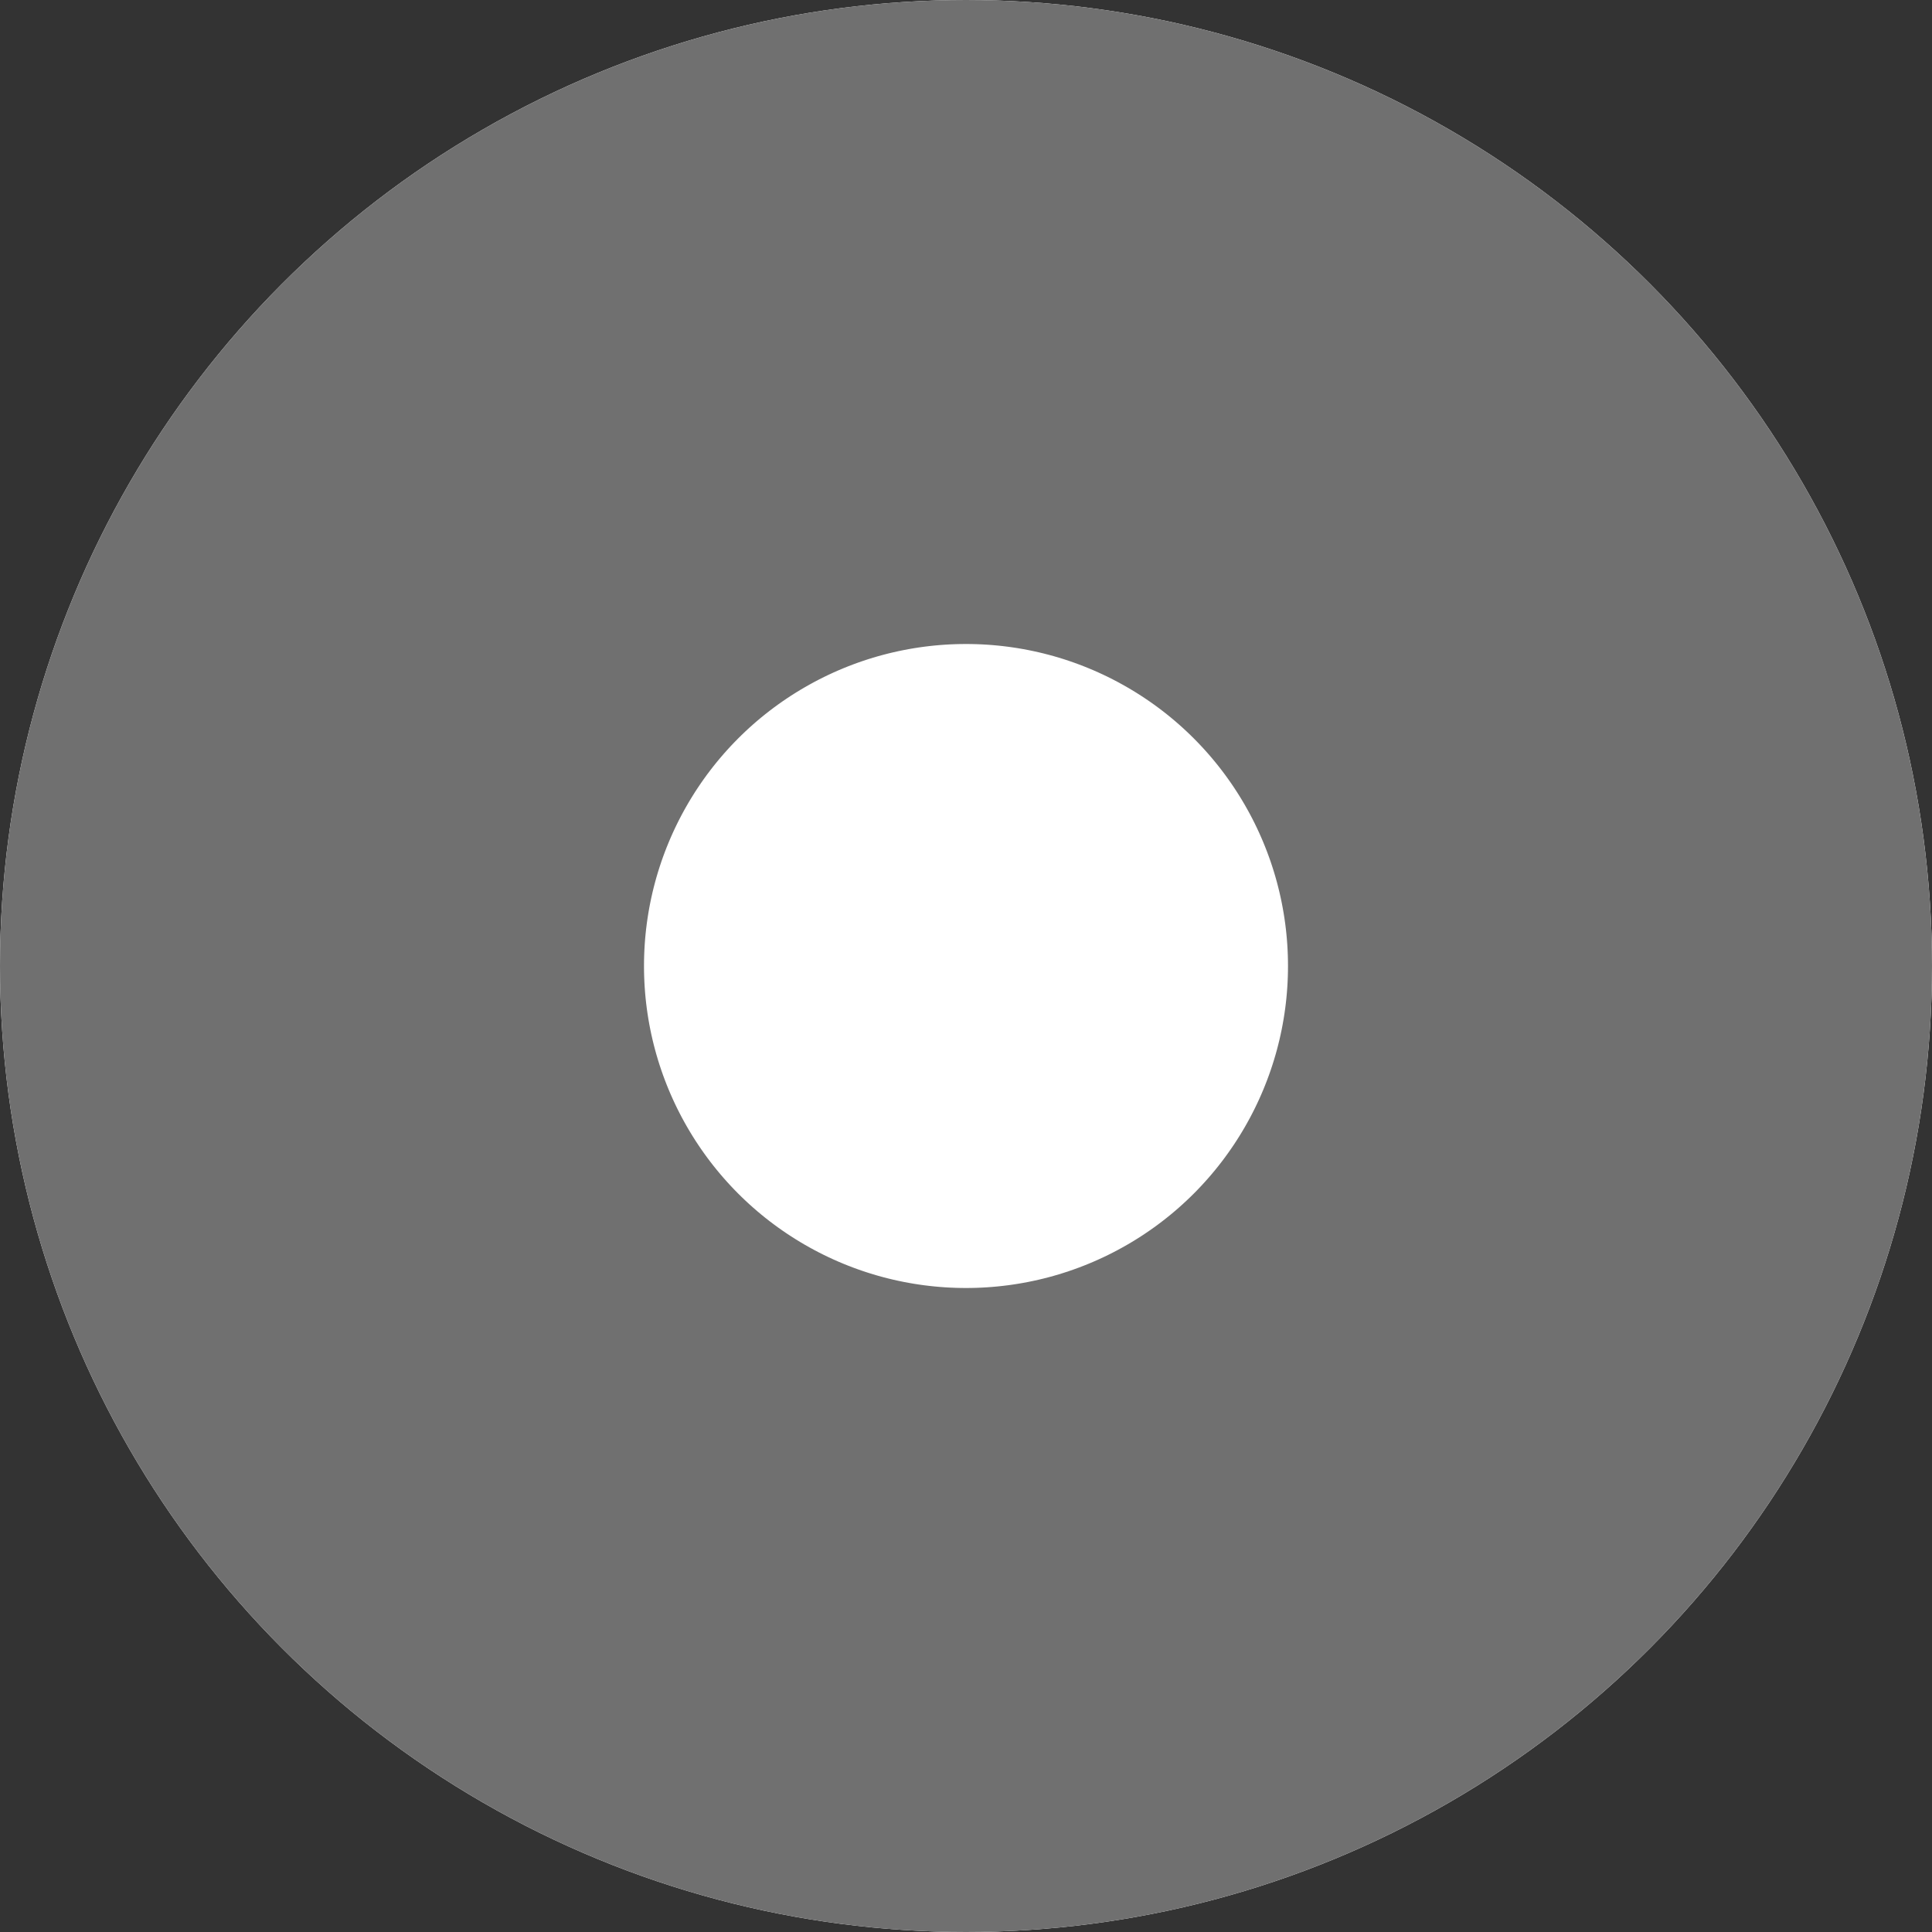 <svg xmlns="http://www.w3.org/2000/svg" width="30" height="30" viewBox="0 0 30 30">
  <rect x="0" y="0" width="30" height="30" fill="#333333" stroke="none"/>
  <g id="Ellipse_13" data-name="Ellipse 13" fill="#fff" stroke="#707070" stroke-width="10">
    <circle cx="15" cy="15" r="15" stroke="none"/>
    <circle cx="15" cy="15" r="10" fill="none"/>
  </g>
</svg>
